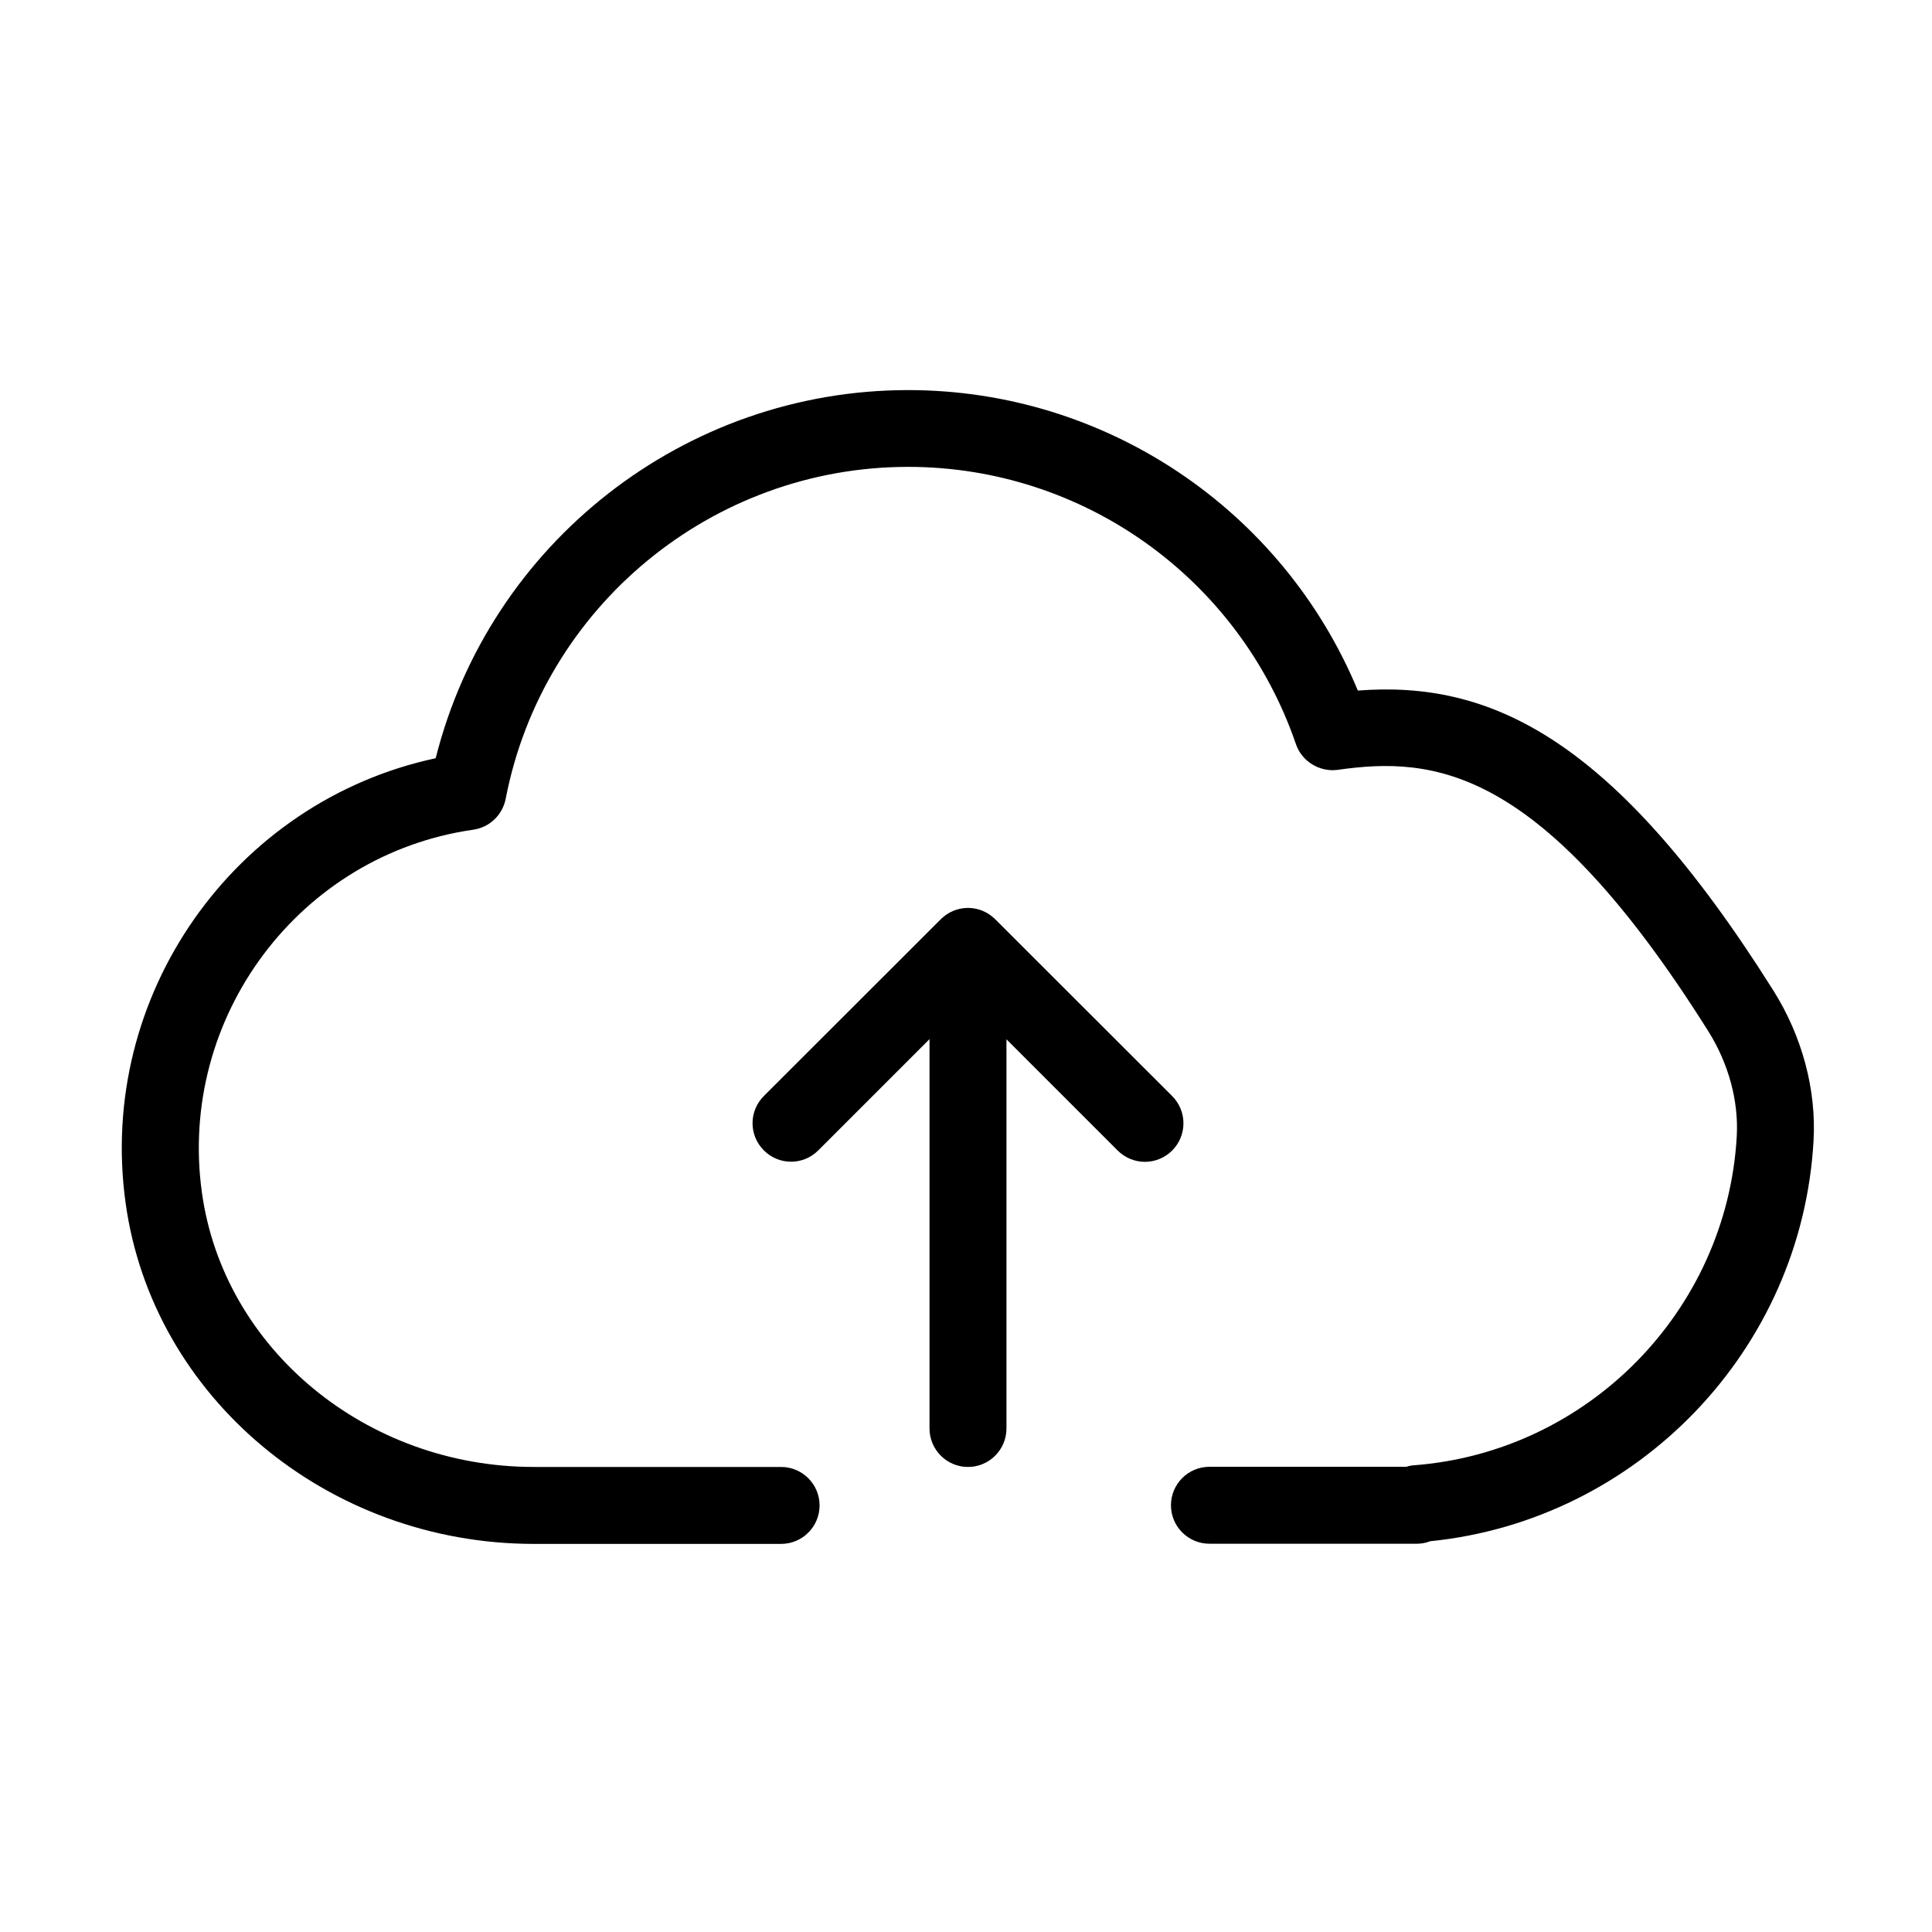 <svg xmlns="http://www.w3.org/2000/svg" viewBox="0 0 1024 1024">
	<path
		d="M621.248 580.906L527.469 487.215c-7.998-7.998-20.83-7.998-28.828 0L404.861 580.906c-7.998 7.998-7.998 20.83 1e-8 28.828 7.998 7.998 20.83 7.998 28.828 0l58.975-58.975v206.367c0 11.25 9.141 20.391 20.391 20.391 11.25 0 20.391-9.141 20.391-20.391V550.848l58.975 58.975c3.955 3.955 9.229 5.977 14.414 5.977s10.459-2.021 14.414-5.977c7.998-7.998 7.998-20.918 0-28.916z"
	/>
	<path
		d="M939.764 524.744c-84.727-134.561-150.381-164.092-220.078-158.73-39.814-95.889-133.594-159.258-238.359-159.258-118.652 0-221.836 81.299-250.4 195.117-106.699 22.852-179.648 125.596-164.355 235.723 14.238 103.096 107.314 180.703 216.387 180.703h131.045c11.25 0 20.391-9.141 20.391-20.391s-9.141-20.391-20.391-20.391H282.957c-88.857 0-164.531-62.578-175.957-145.547C94.168 539.246 158.68 452.938 250.877 439.754c8.613-1.23 15.469-7.822 17.139-16.348C287.703 321.453 377.439 247.449 481.326 247.449c92.812 0 175.43 59.062 205.576 147.041 3.164 9.229 12.744 14.854 22.148 13.535 50.801-7.207 107.754-2.285 196.26 138.34 10.898 17.314 16.26 37.178 15.205 55.986-5.273 92.373-78.838 167.256-171.123 174.287-1.406 0.088-2.725 0.352-3.955 0.791H641.023c-11.25 0-20.391 9.141-20.391 20.391s9.141 20.391 20.391 20.391h109.951c2.461 0 4.834-0.439 7.031-1.318C867.957 805.818 954.969 715.555 961.209 604.725c1.582-27.158-6.064-55.635-21.445-79.98z"
	/>
</svg>
